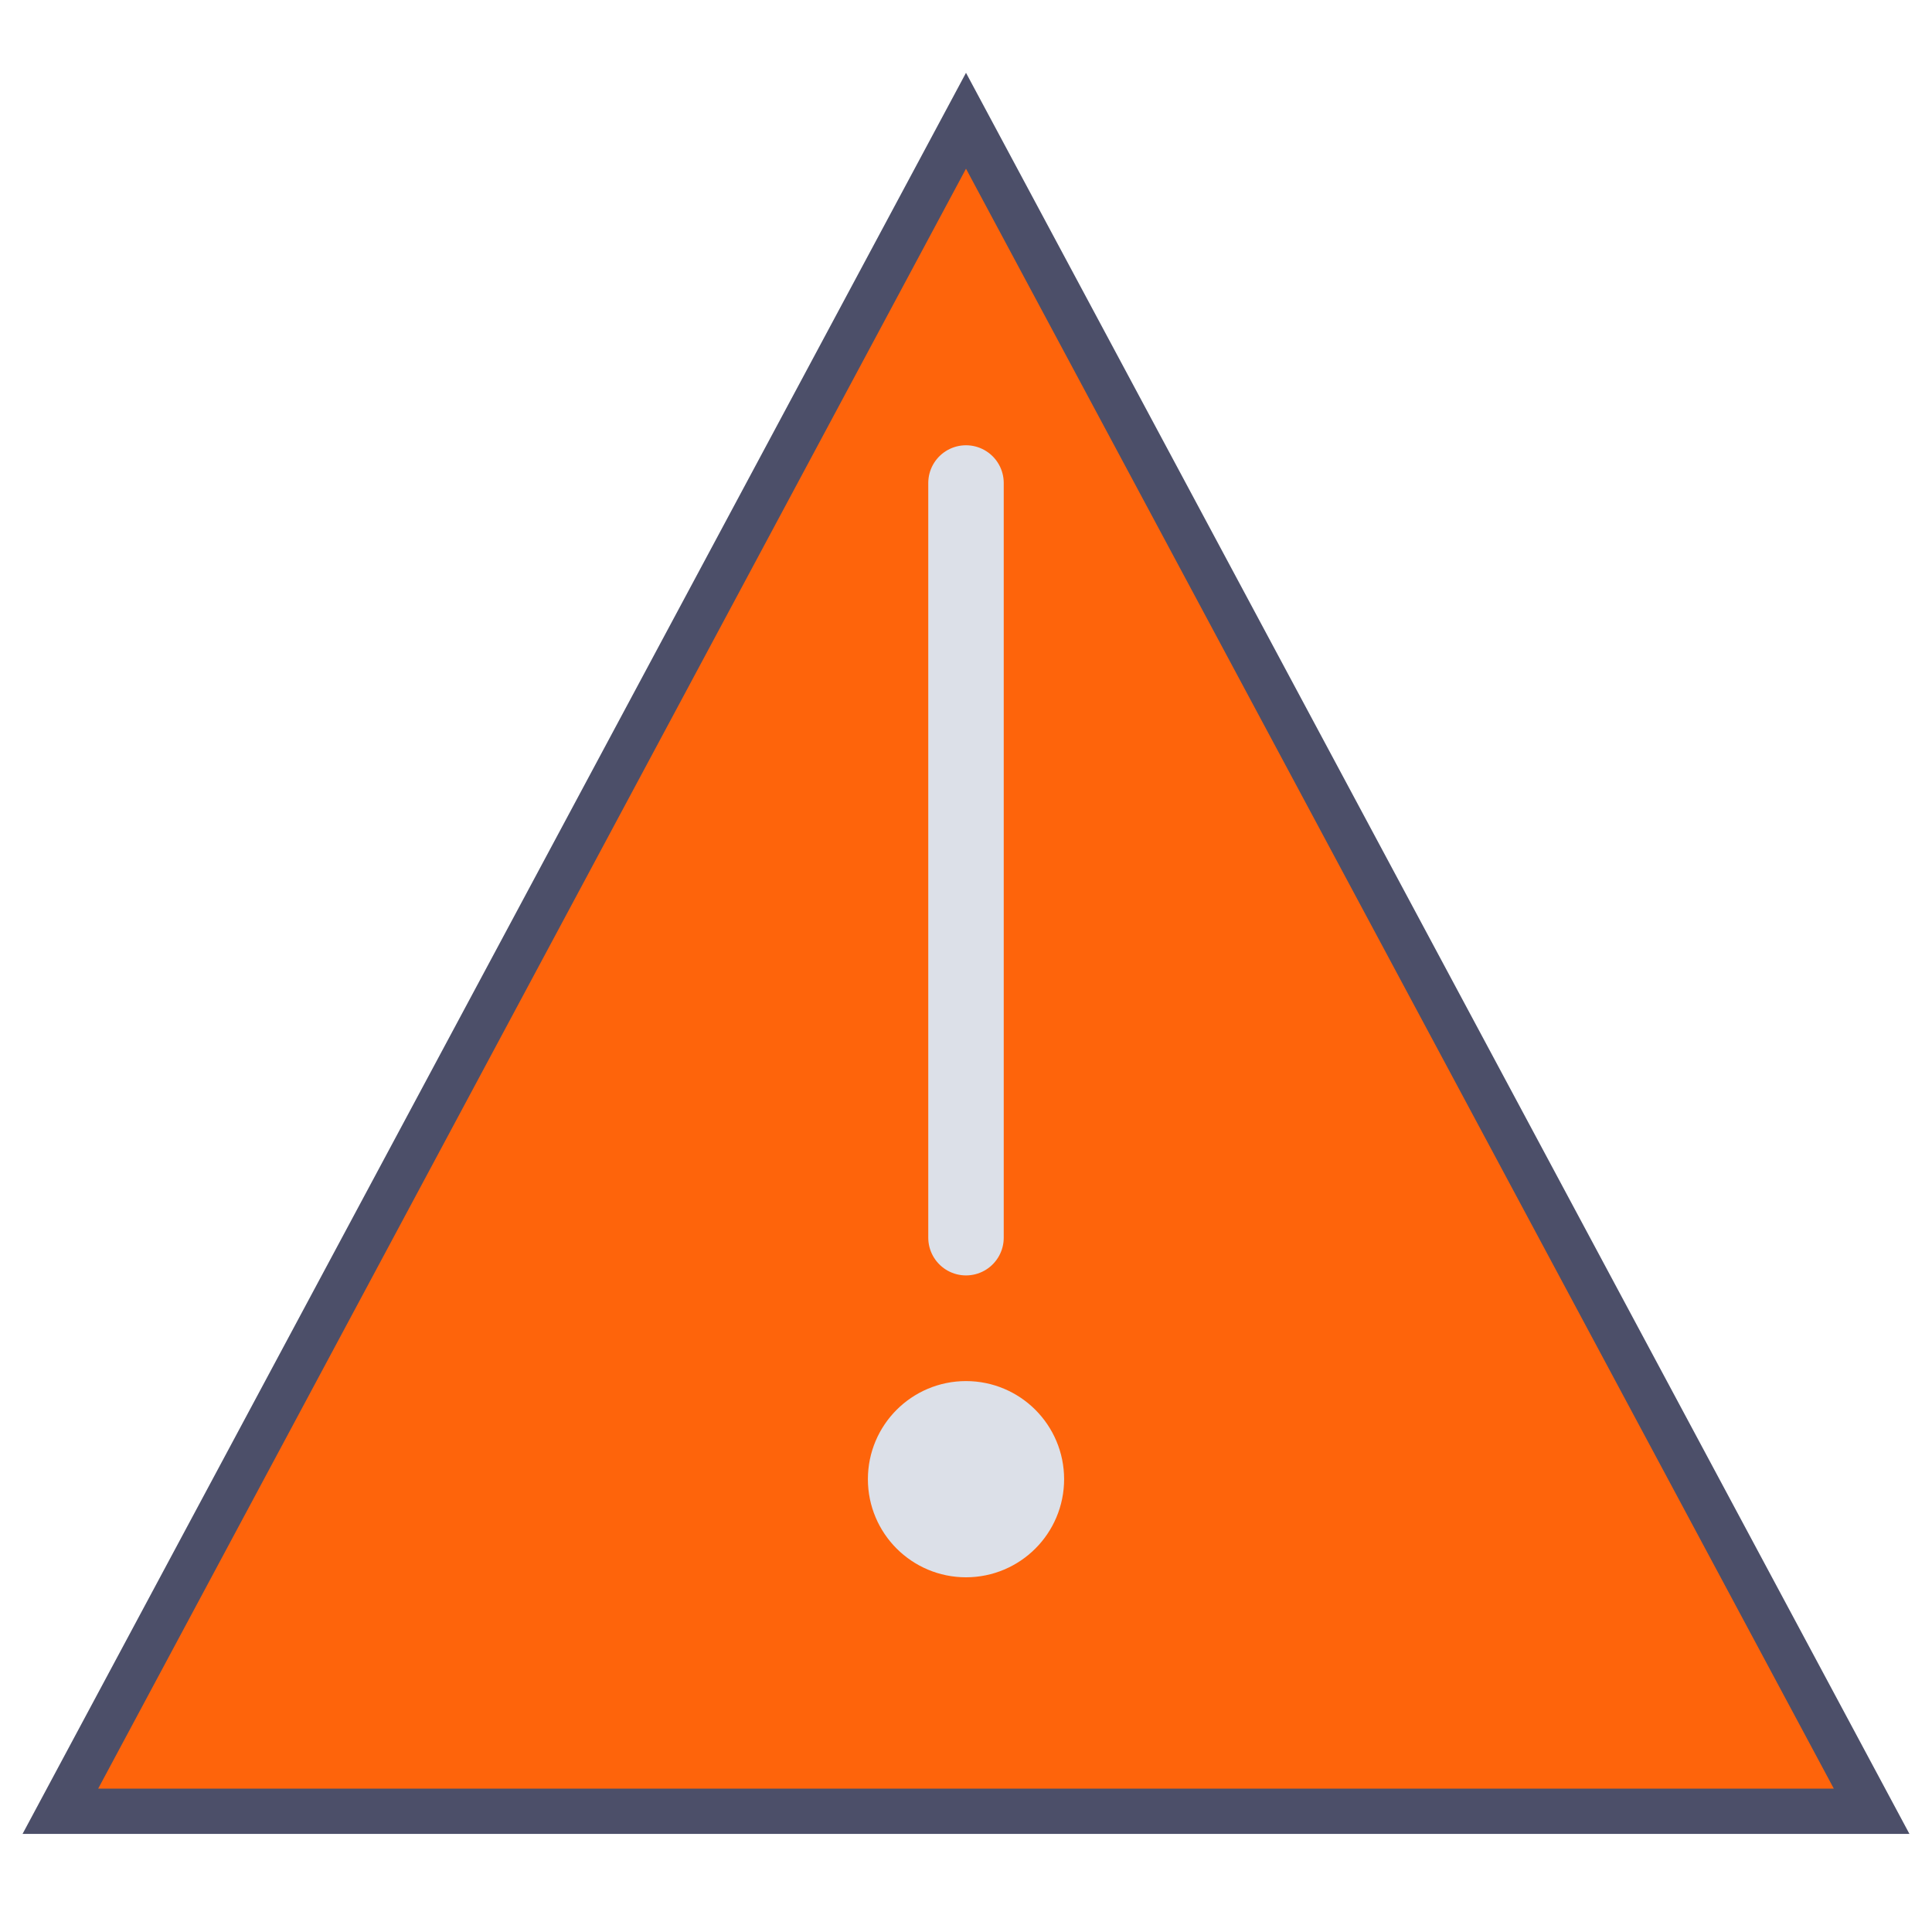 <svg xmlns="http://www.w3.org/2000/svg" width="128" height="128"><polygon points="64 8 4 120 124 120" fill="#fe640b" stroke="#4c4f69" stroke-width="3"/><g stroke-width="5" stroke="#dce0e8" stroke-linecap="round" fill="#dce0e8"><line x2="64" y2="82" x1="64" y1="32"/><circle r="4" cx="64" cy="98"/></g></svg>